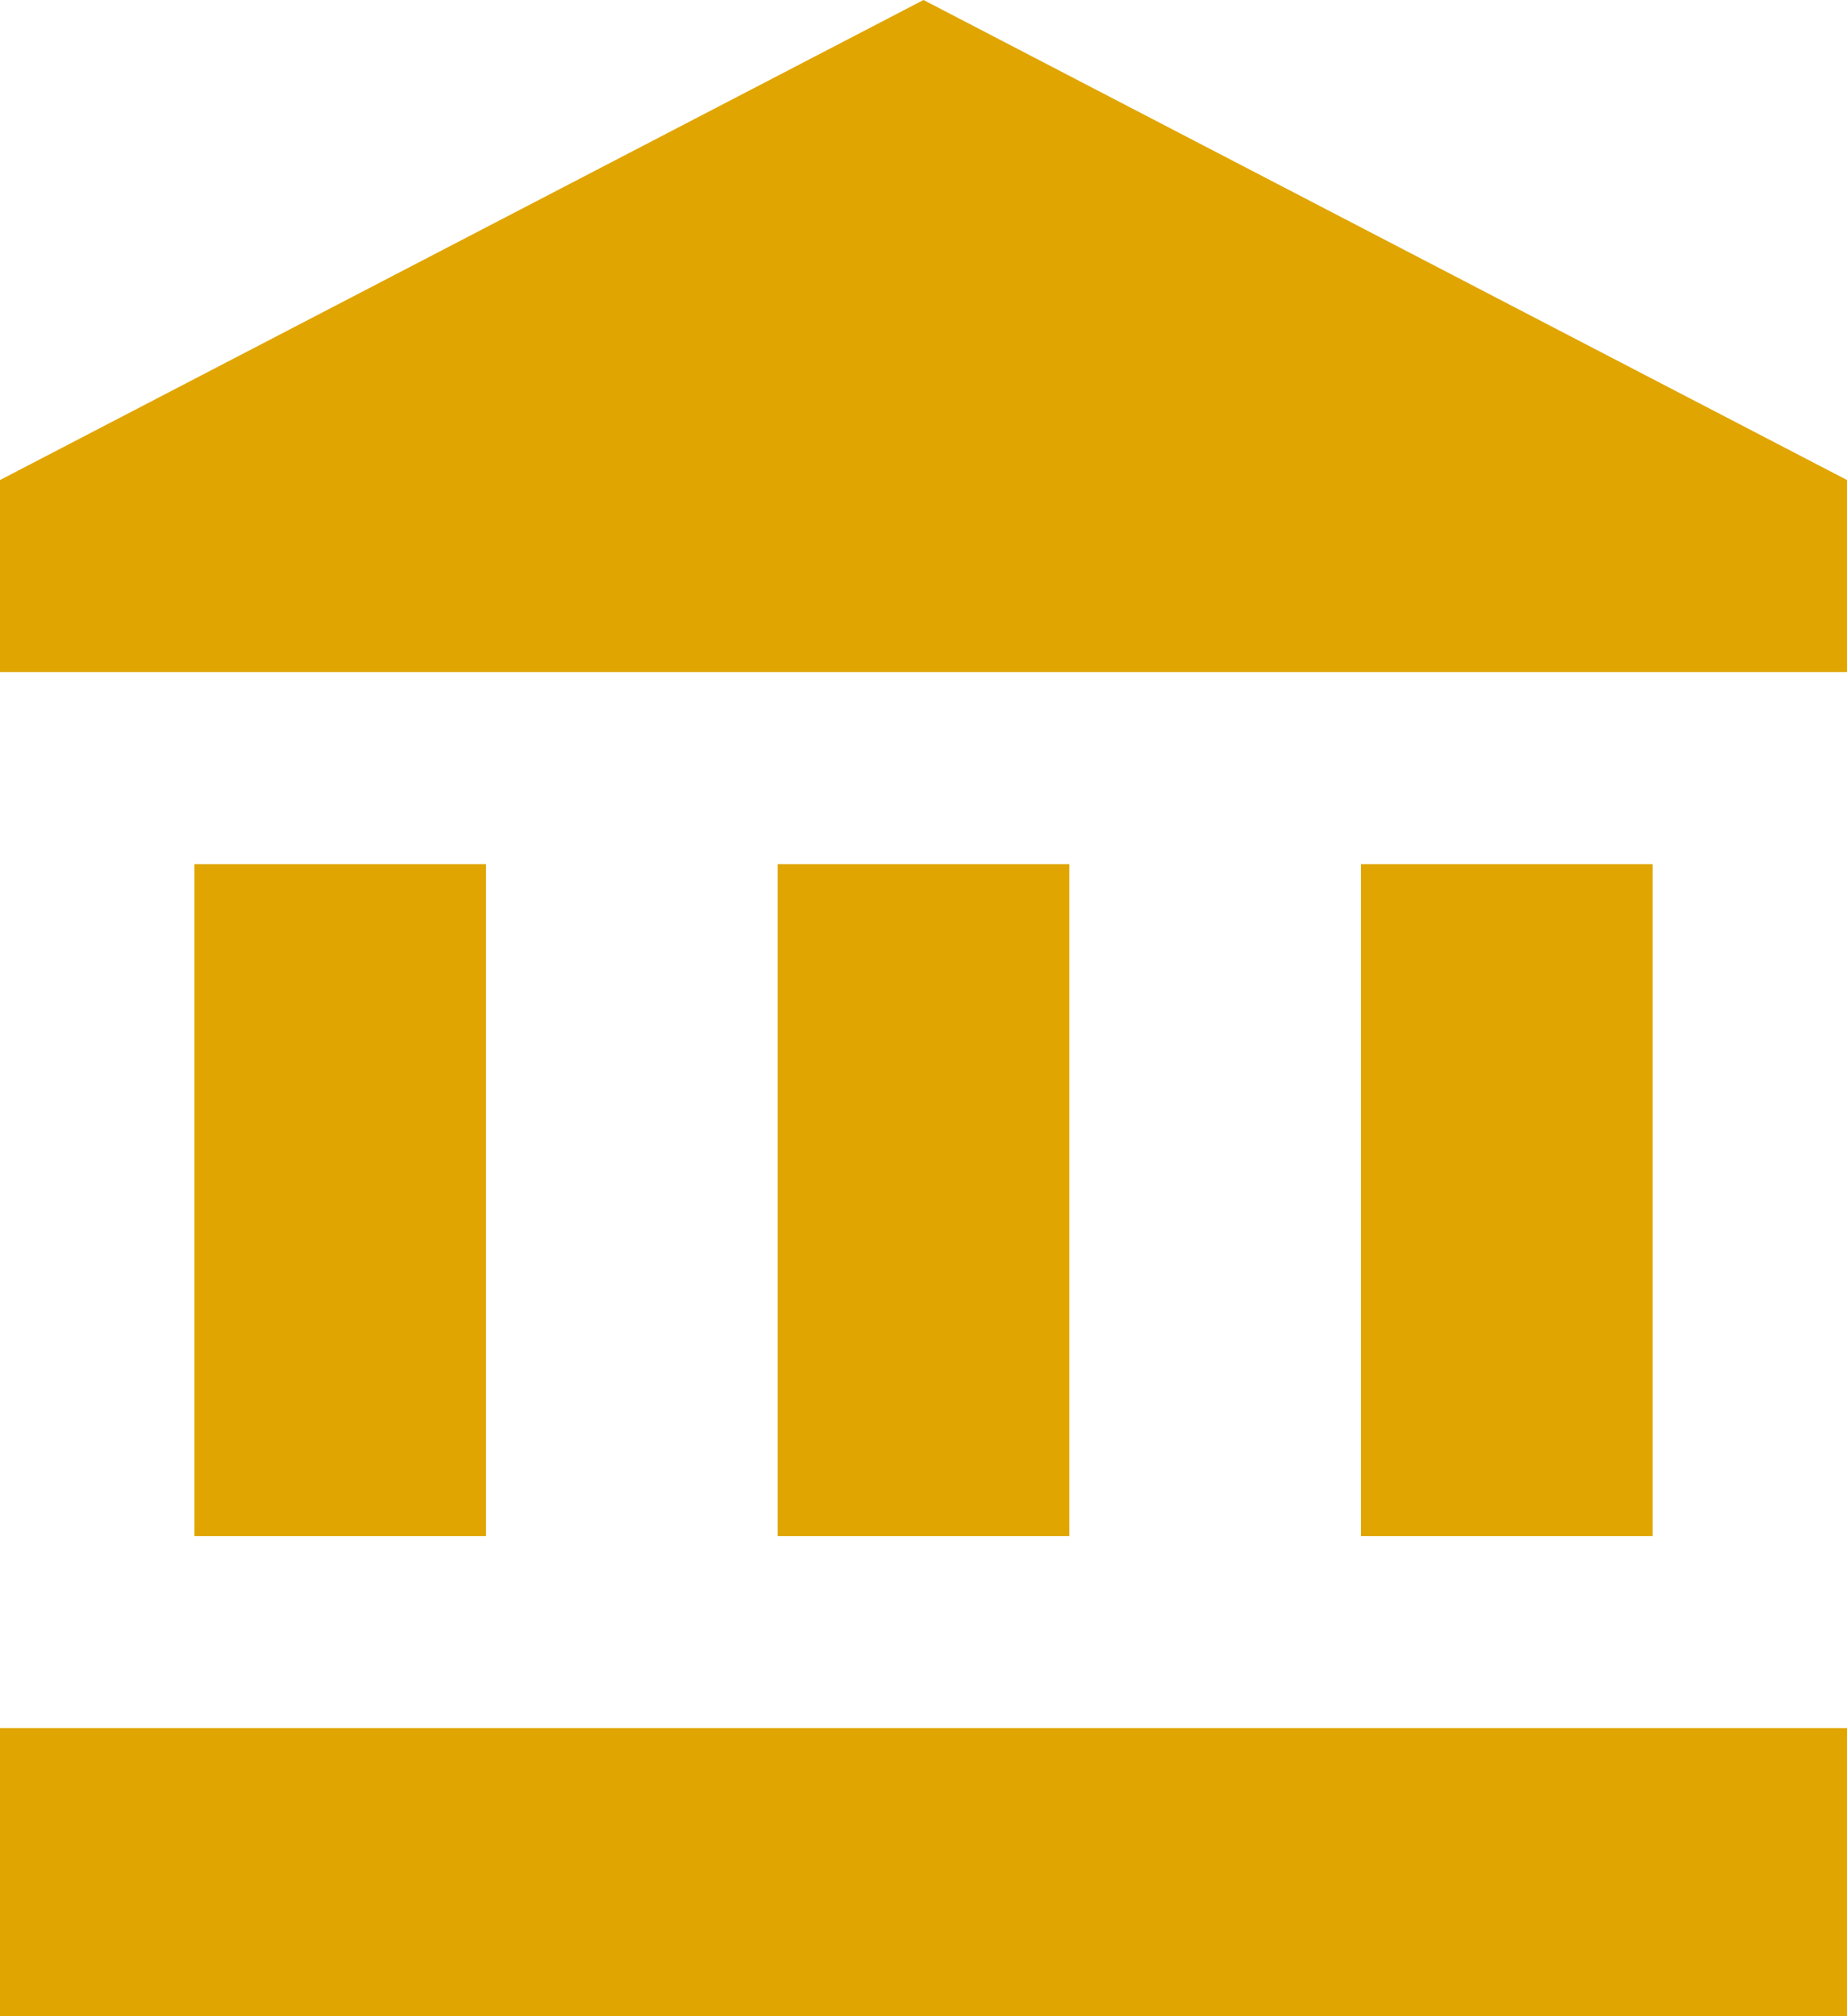 <svg width="22" height="24" viewBox="0 0 22 24" fill="none" xmlns="http://www.w3.org/2000/svg">
<path d="M11 0L0 5.714V8H22V5.714M16.21 10.286V18.286H19.684V10.286M0 24H22V20.571H0M9.263 10.286V18.286H12.737V10.286M2.316 10.286V18.286H5.789V10.286H2.316Z" fill="#E0A500"/>
</svg>
